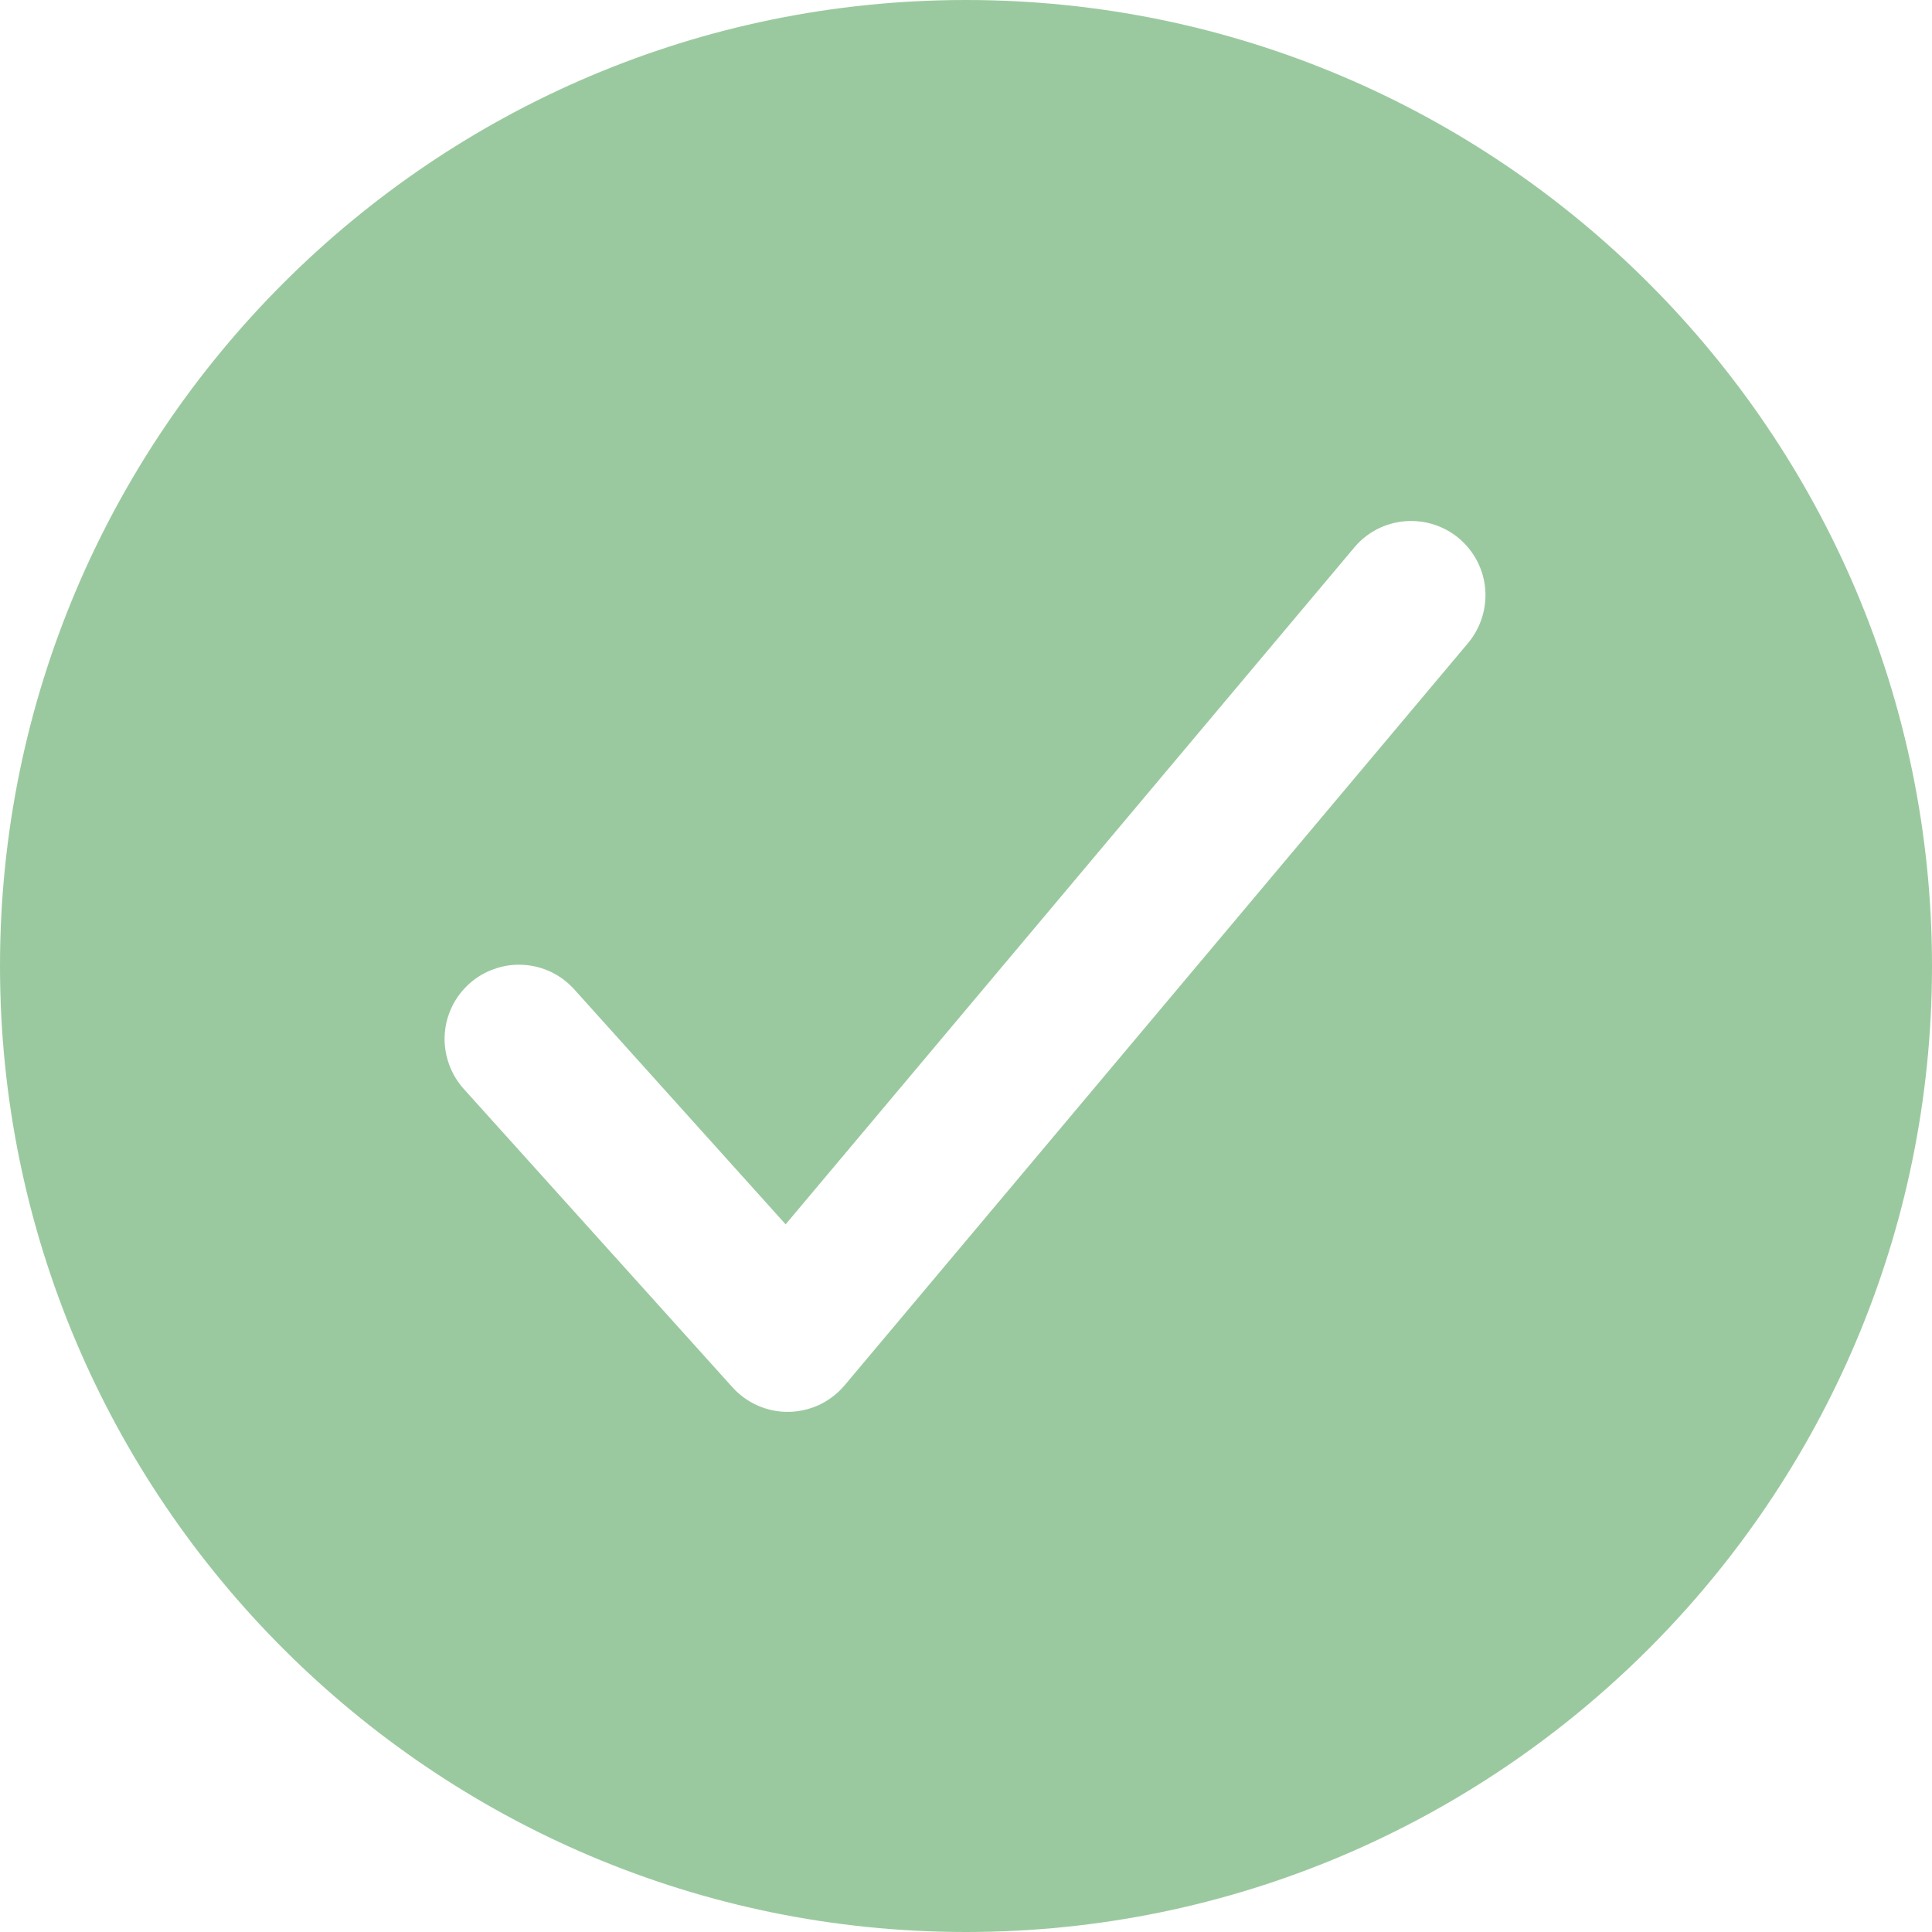 <svg width="14" height="14" viewBox="0 0 14 14" fill="none" xmlns="http://www.w3.org/2000/svg">
<path d="M7 0C3.14 0 0 3.14 0 7C0 10.86 3.14 14 7 14C10.86 14 14 10.86 14 7C14 3.14 10.86 0 7 0ZM10.643 4.654L6.12 10.039C6.07 10.098 6.009 10.145 5.939 10.179C5.869 10.212 5.793 10.229 5.716 10.231H5.707C5.632 10.231 5.557 10.215 5.488 10.184C5.419 10.153 5.357 10.108 5.307 10.052L3.368 7.899C3.319 7.846 3.281 7.785 3.256 7.718C3.231 7.65 3.219 7.579 3.222 7.507C3.225 7.435 3.242 7.365 3.273 7.3C3.303 7.235 3.347 7.177 3.4 7.129C3.453 7.081 3.516 7.044 3.584 7.021C3.651 6.997 3.723 6.987 3.795 6.992C3.866 6.996 3.936 7.015 4.001 7.047C4.065 7.079 4.122 7.124 4.169 7.178L5.693 8.872L9.819 3.961C9.911 3.854 10.042 3.788 10.183 3.777C10.324 3.766 10.464 3.81 10.572 3.901C10.68 3.992 10.749 4.122 10.762 4.263C10.775 4.404 10.732 4.544 10.643 4.654Z" fill="#9BC99F"/>
</svg>
